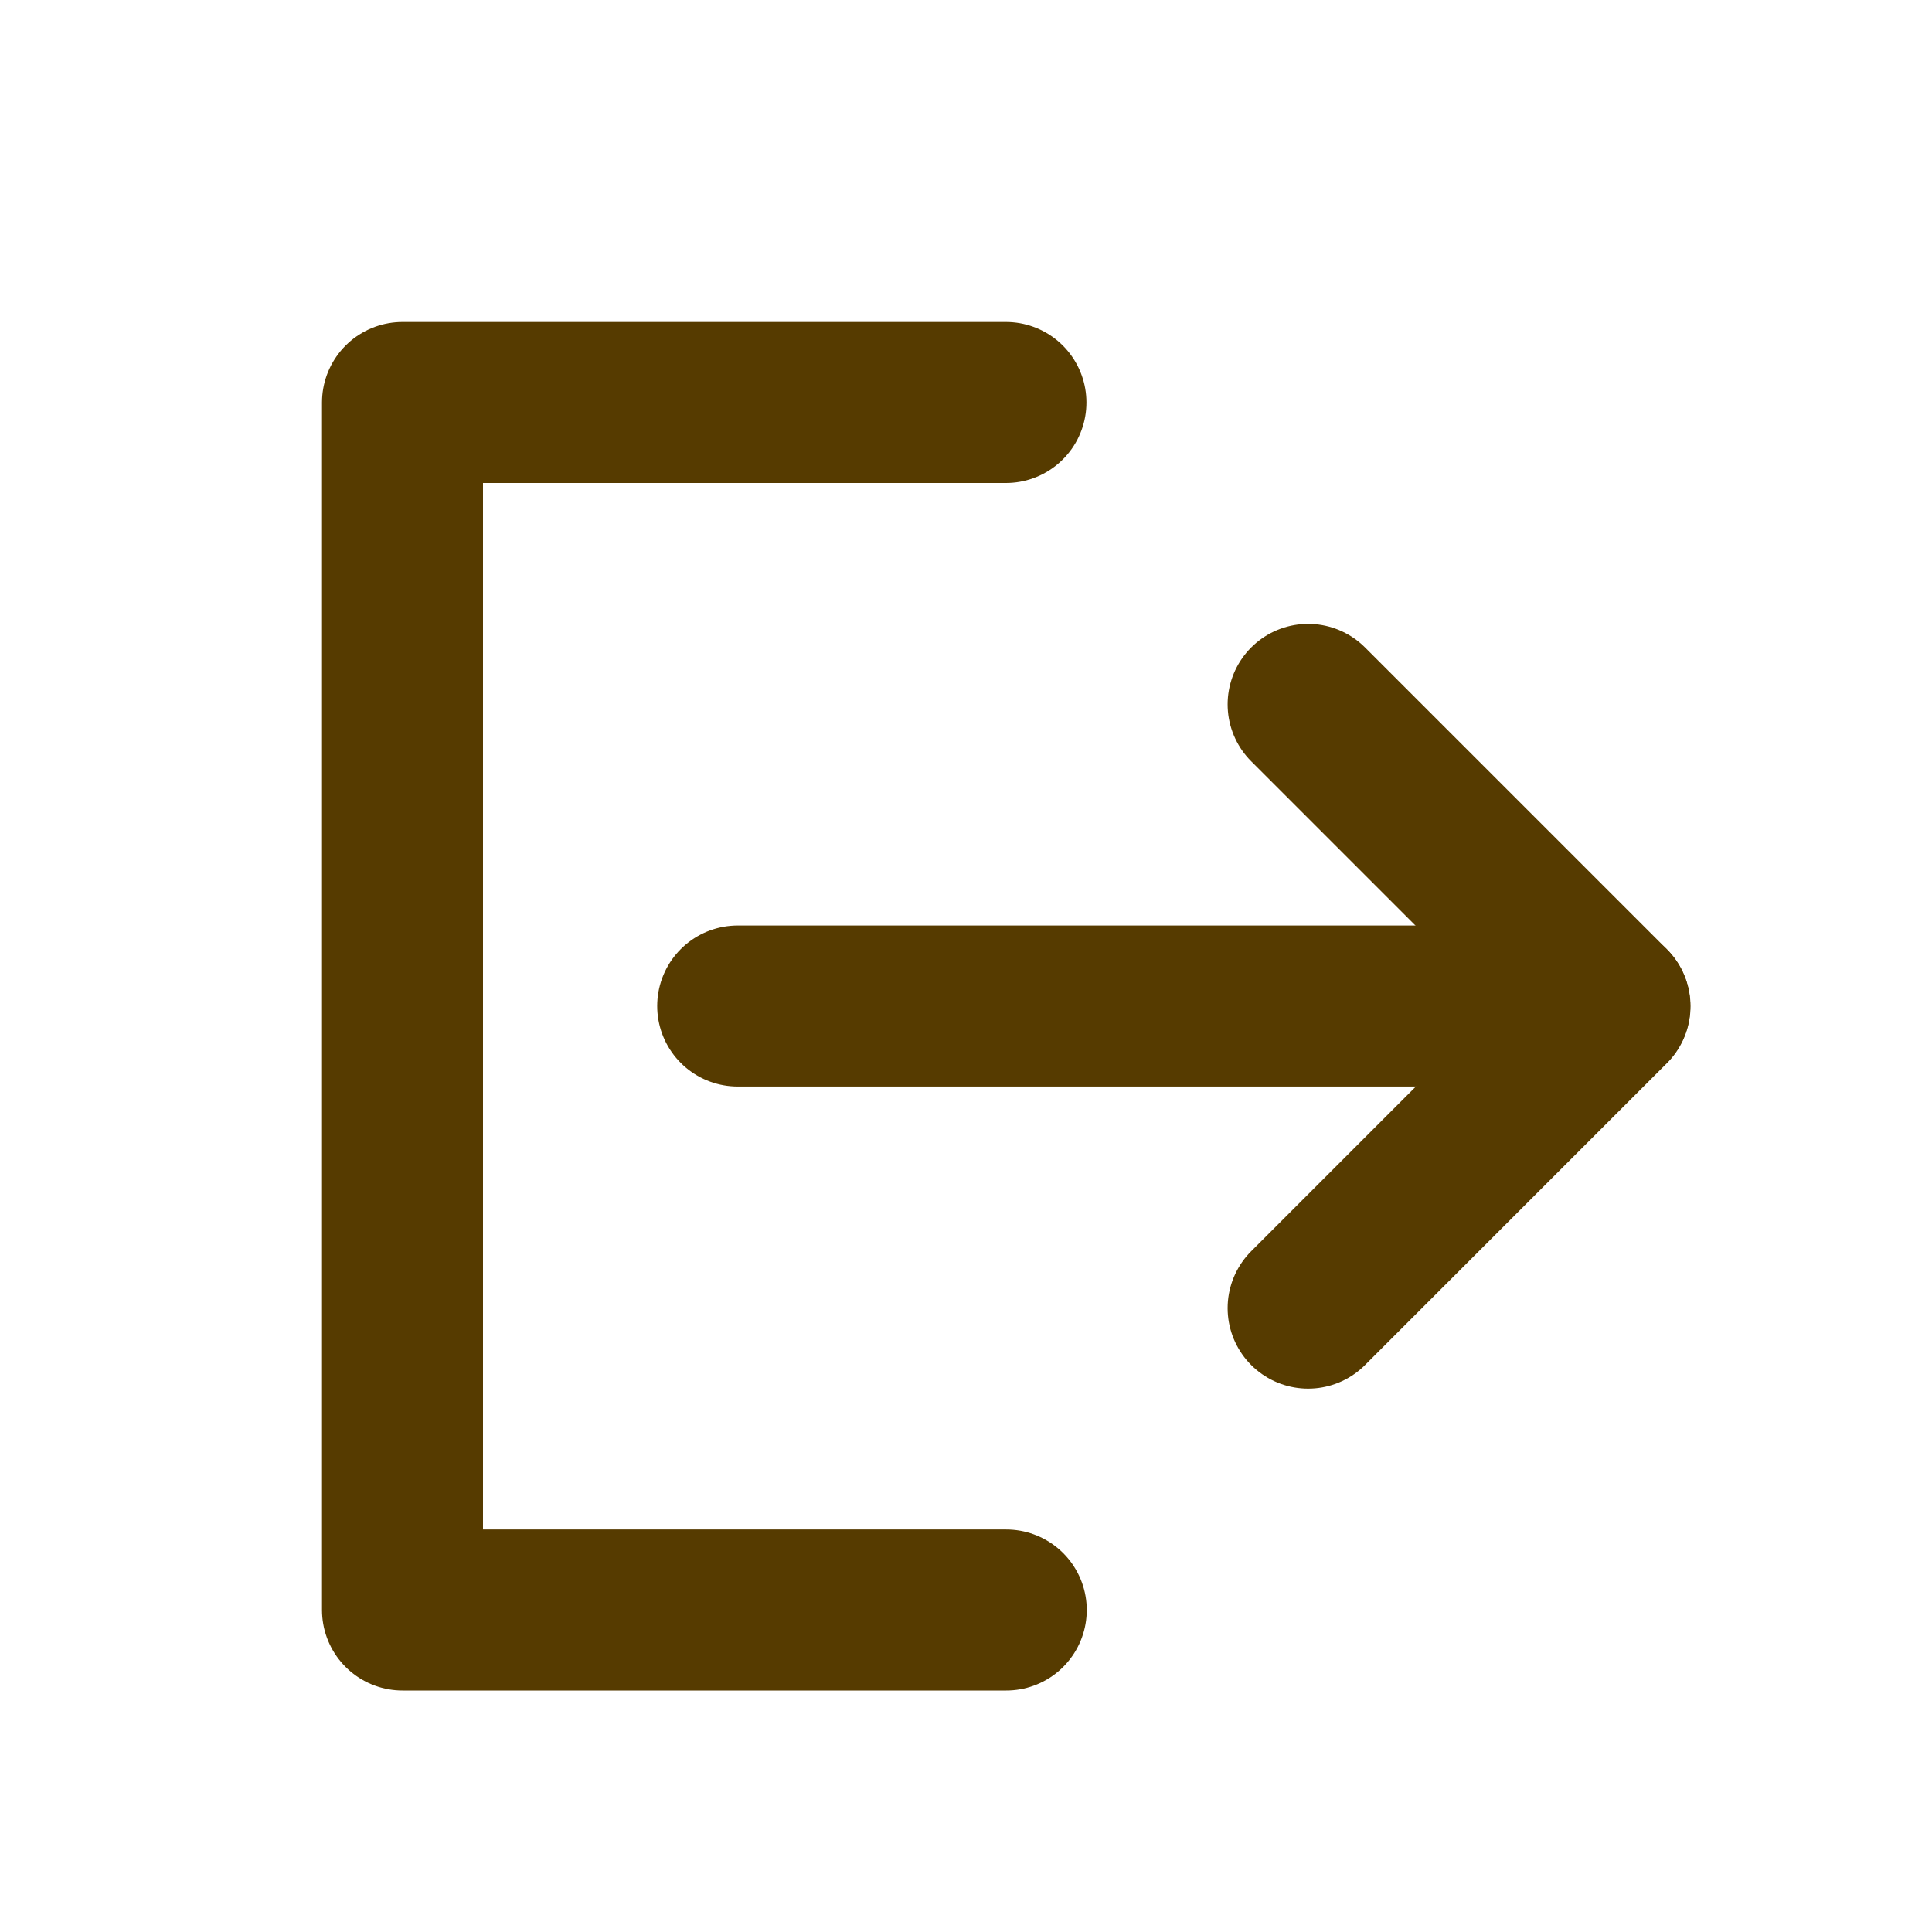 <svg width="24" height="24" viewBox="0 0 24 24" fill="none" xmlns="http://www.w3.org/2000/svg">
<path d="M12.496 5H5V20H12.5" stroke="#563B00" stroke-width="2" stroke-linecap="round" stroke-linejoin="round"/>
<path d="M16.25 16.25L20 12.5L16.25 8.75" stroke="#563B00" stroke-width="2" stroke-linecap="round" stroke-linejoin="round"/>
<path d="M9.164 12.497H19.997" stroke="#563B00" stroke-width="2" stroke-linecap="round" stroke-linejoin="round"/>
</svg>
